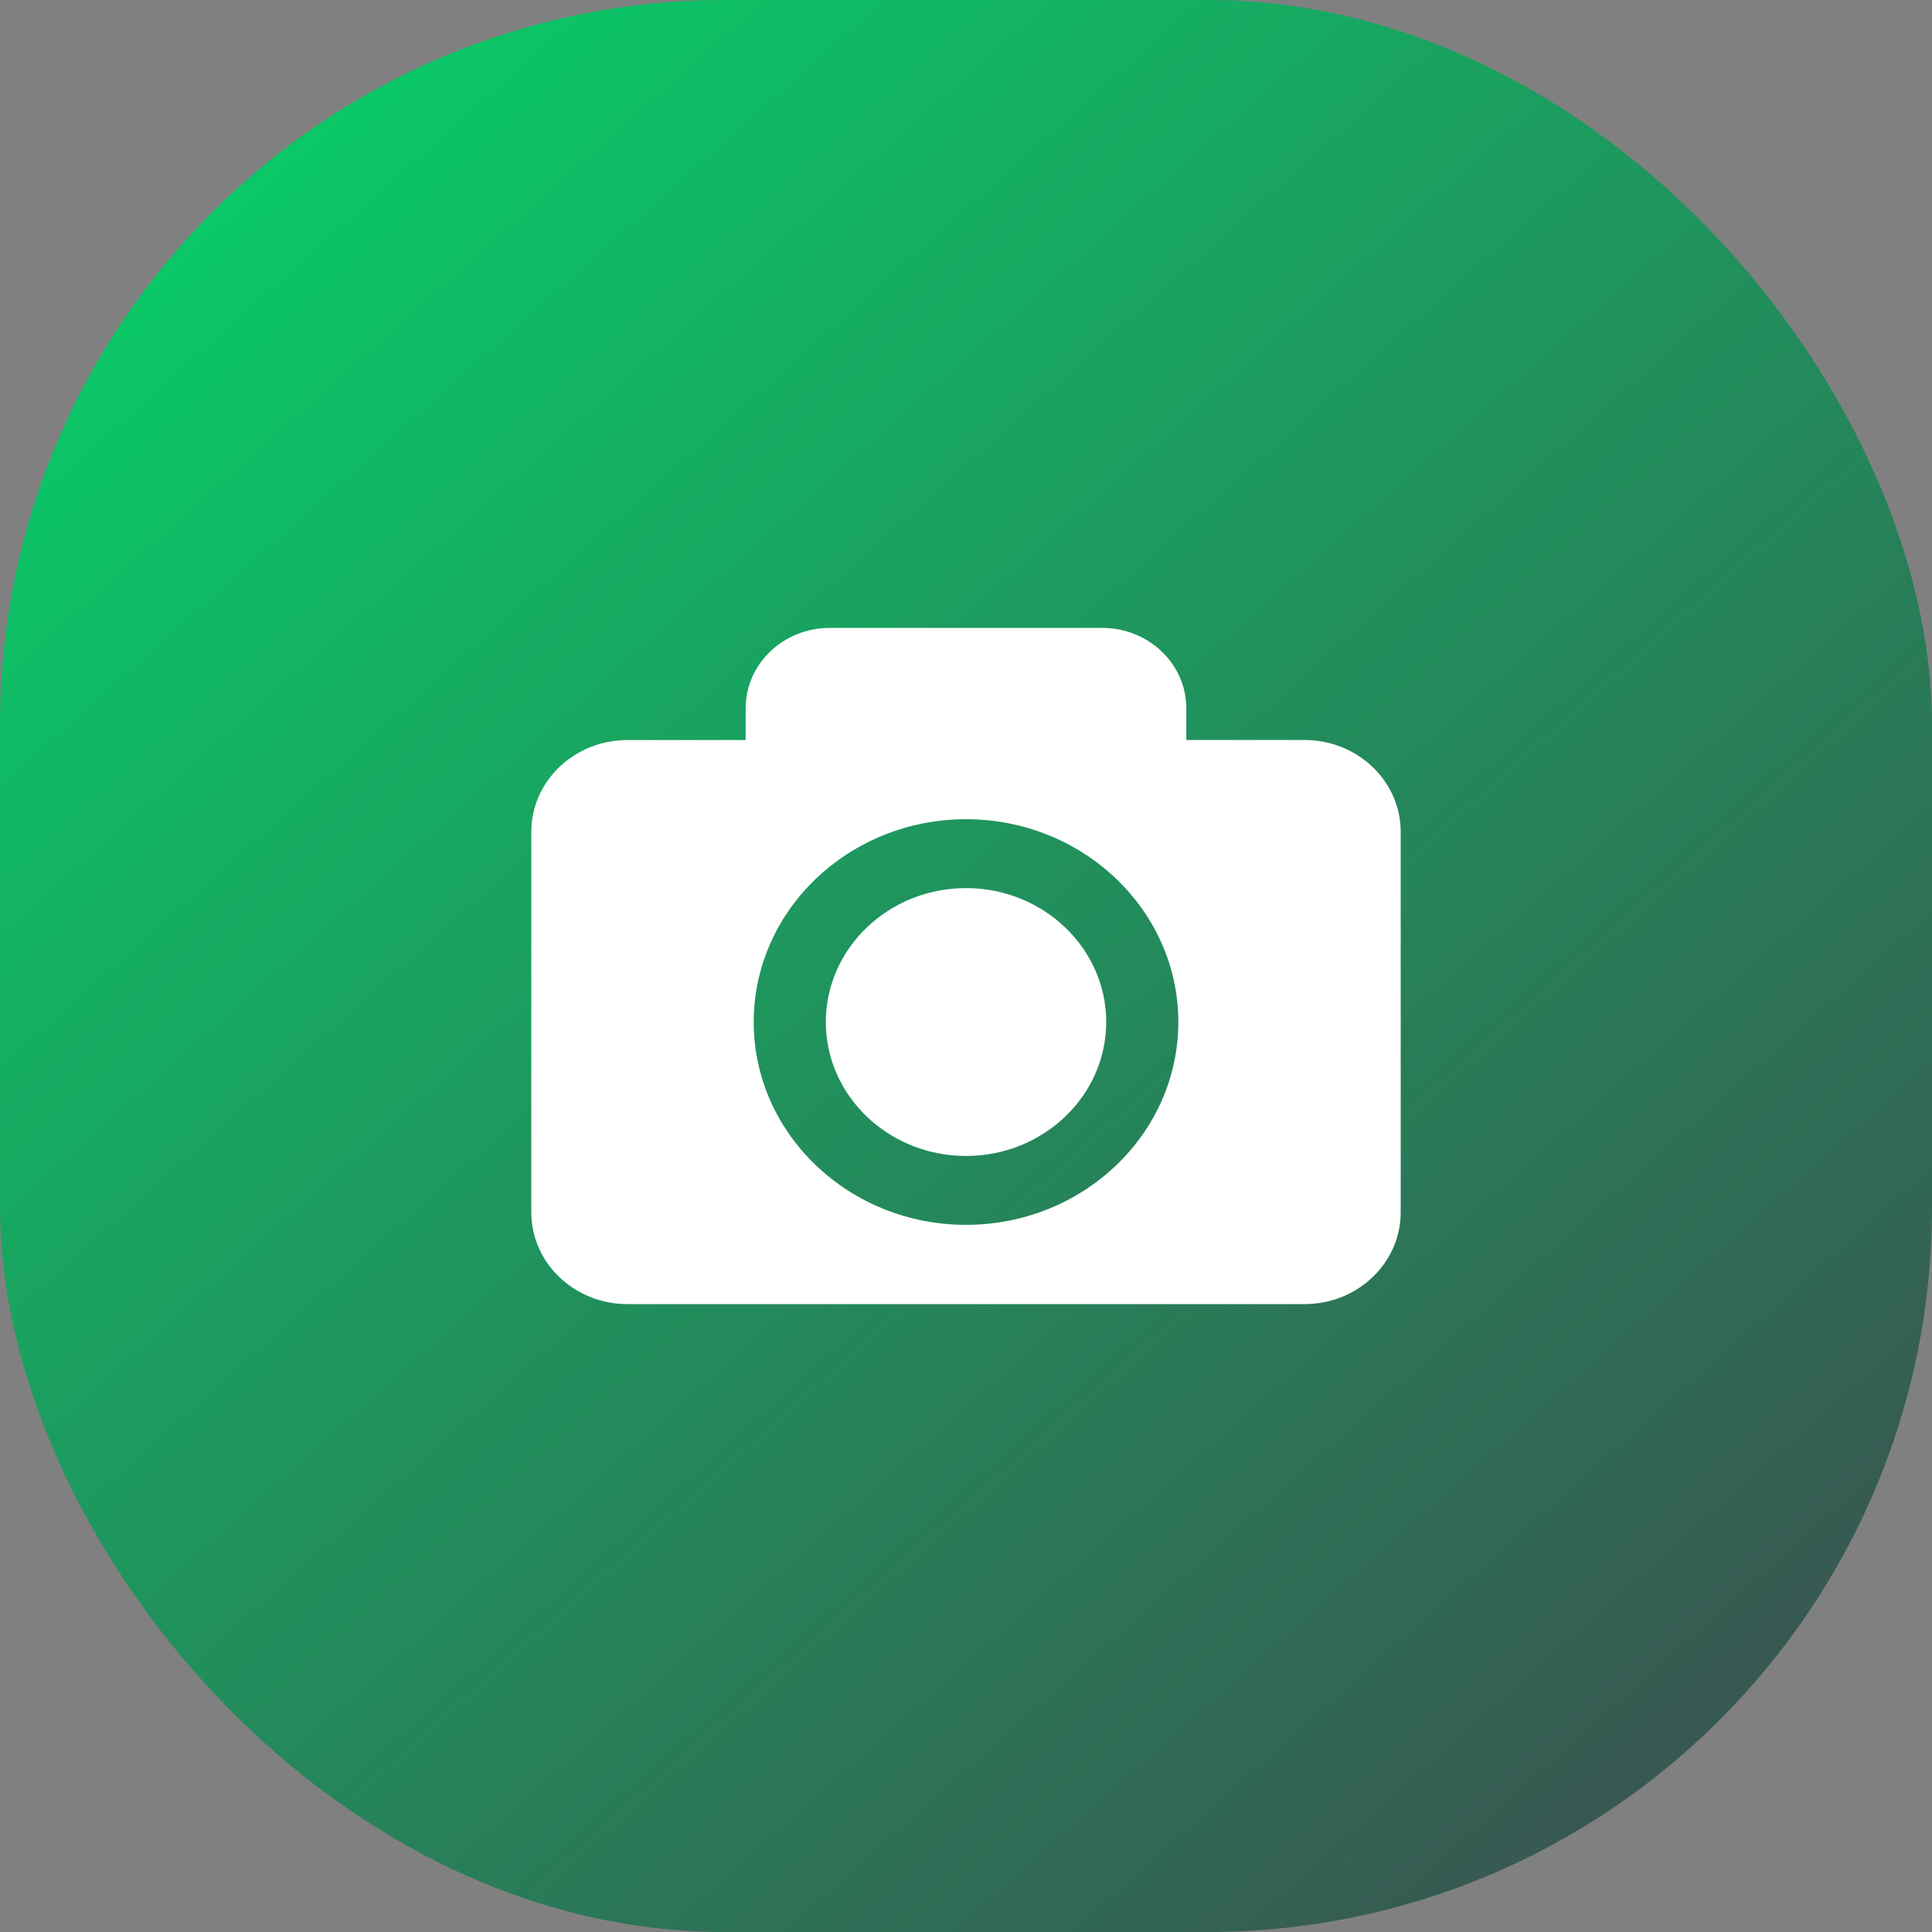 <svg width="40" height="40" viewBox="0 0 40 40" fill="none" xmlns="http://www.w3.org/2000/svg">
<rect x="0" y="0" width="40" height="40" fill="#808080" stroke="none"/>
<rect width="40" height="40" rx="15" fill="url(#paint0_linear)"/>
<path d="M22.903 21.16C22.903 22.689 21.601 23.933 20 23.933C18.399 23.933 17.098 22.689 17.098 21.16C17.098 19.631 18.399 18.387 20 18.387C21.601 18.387 22.903 19.632 22.903 21.16ZM29 17.223V25.099C29 26.149 28.109 27 27.01 27H12.99C11.891 27 11 26.149 11 25.099V17.223C11 16.173 11.891 15.322 12.99 15.322H15.438V14.664C15.438 13.745 16.218 13 17.18 13H22.82C23.782 13 24.561 13.745 24.561 14.664V15.321H27.01C28.109 15.322 29 16.173 29 17.223ZM24.396 21.16C24.396 18.845 22.424 16.961 20 16.961C17.577 16.961 15.605 18.845 15.605 21.16C15.605 23.476 17.577 25.359 20 25.359C22.424 25.359 24.396 23.476 24.396 21.16Z" fill="white"/>
<defs>
<linearGradient id="paint0_linear" x1="0.005" y1="0.042" x2="38.187" y2="42.978" gradientUnits="userSpaceOnUse">
<stop stop-color="#04D76A"/>
<stop offset="1" stop-color="#3F464E"/>
</linearGradient>
</defs>
</svg>

